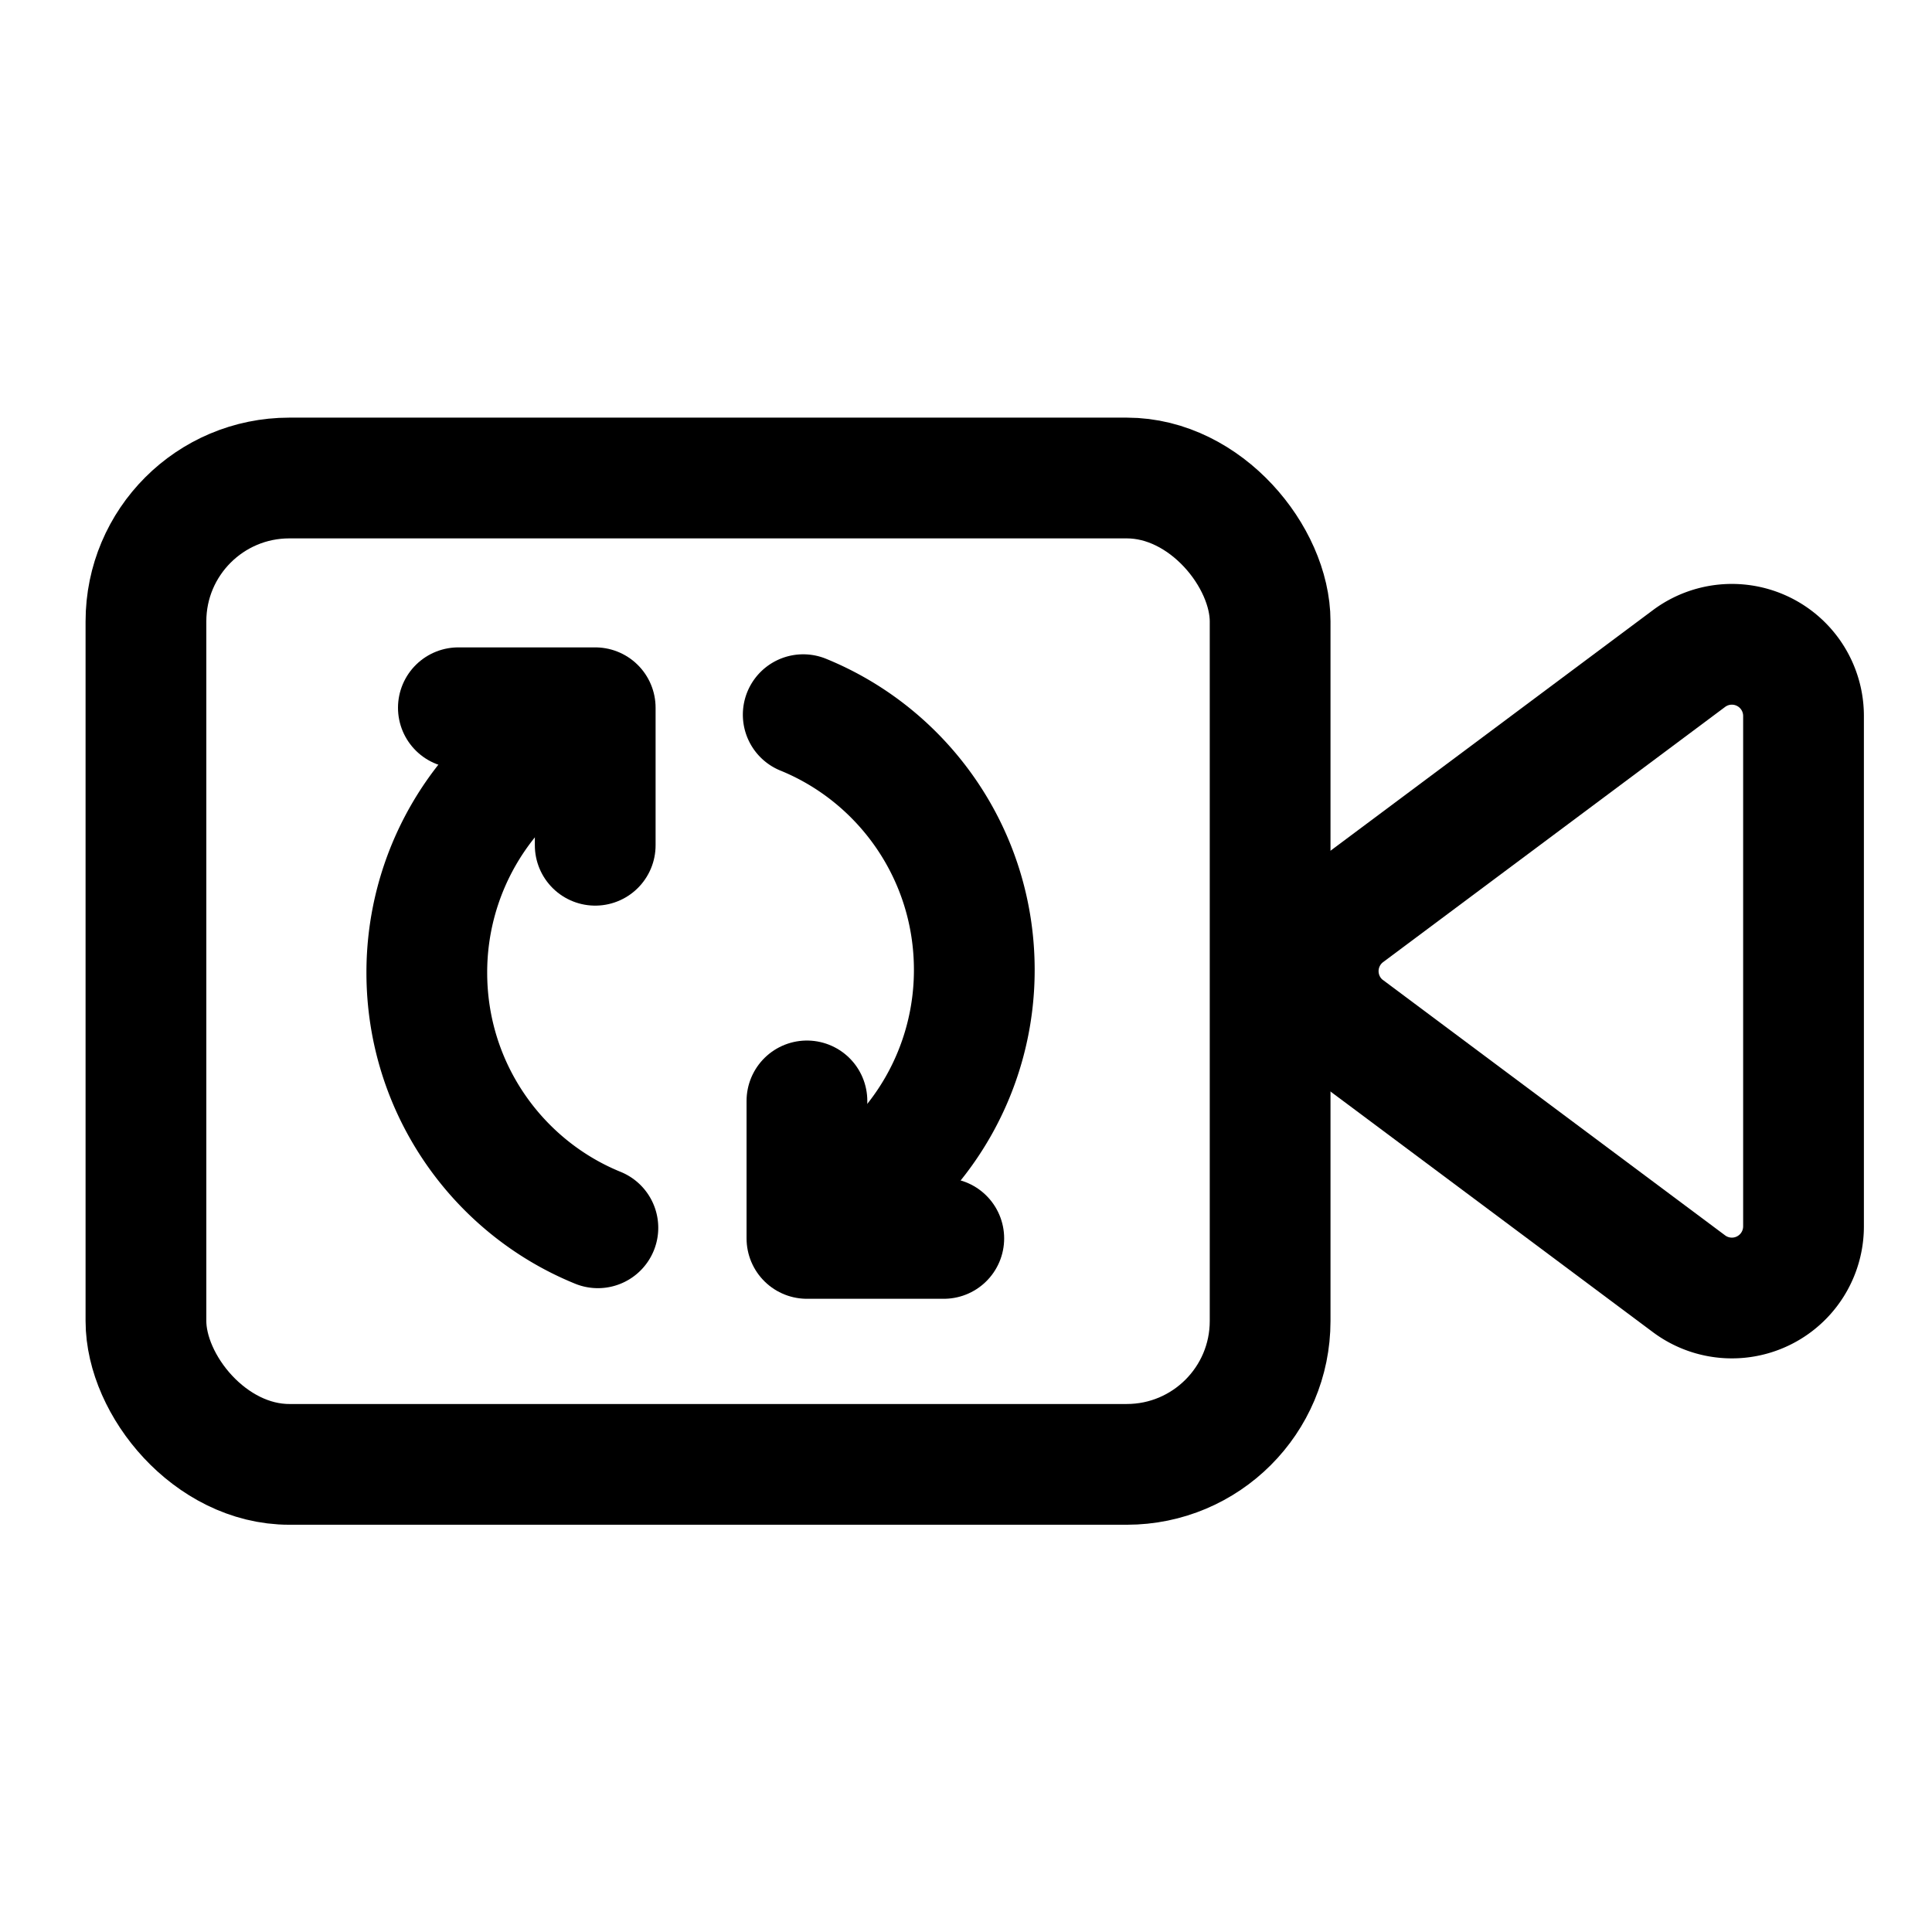 <svg xmlns="http://www.w3.org/2000/svg" fill="none" viewBox="0 0 24 24" stroke-width="1.5" stroke="currentColor" aria-hidden="true">
  <path stroke-linecap="round" stroke-linejoin="round" d="M10.403 15.008a3.42 3.42 0 001.7-2.96c0-1.434-.879-2.662-2.125-3.17m-2.976.245a3.419 3.419 0 00-1.7 2.96c0 1.434.879 2.662 2.125 3.169"/>
  <path stroke-linecap="round" stroke-linejoin="round" d="M7.394 10.5V8.792h-1.7M10.024 13.676v1.708h1.7"/>
  <rect width="13.965" height="12.253" x="1.813" y="5.938" stroke-width="1.5" rx="1.781"/>
  <path d="M16.734 12.778a.89.89 0 010-1.428l4.247-3.169a.89.89 0 011.423.714v6.338a.89.89 0 01-1.423.714l-4.247-3.17z"/>
</svg>
